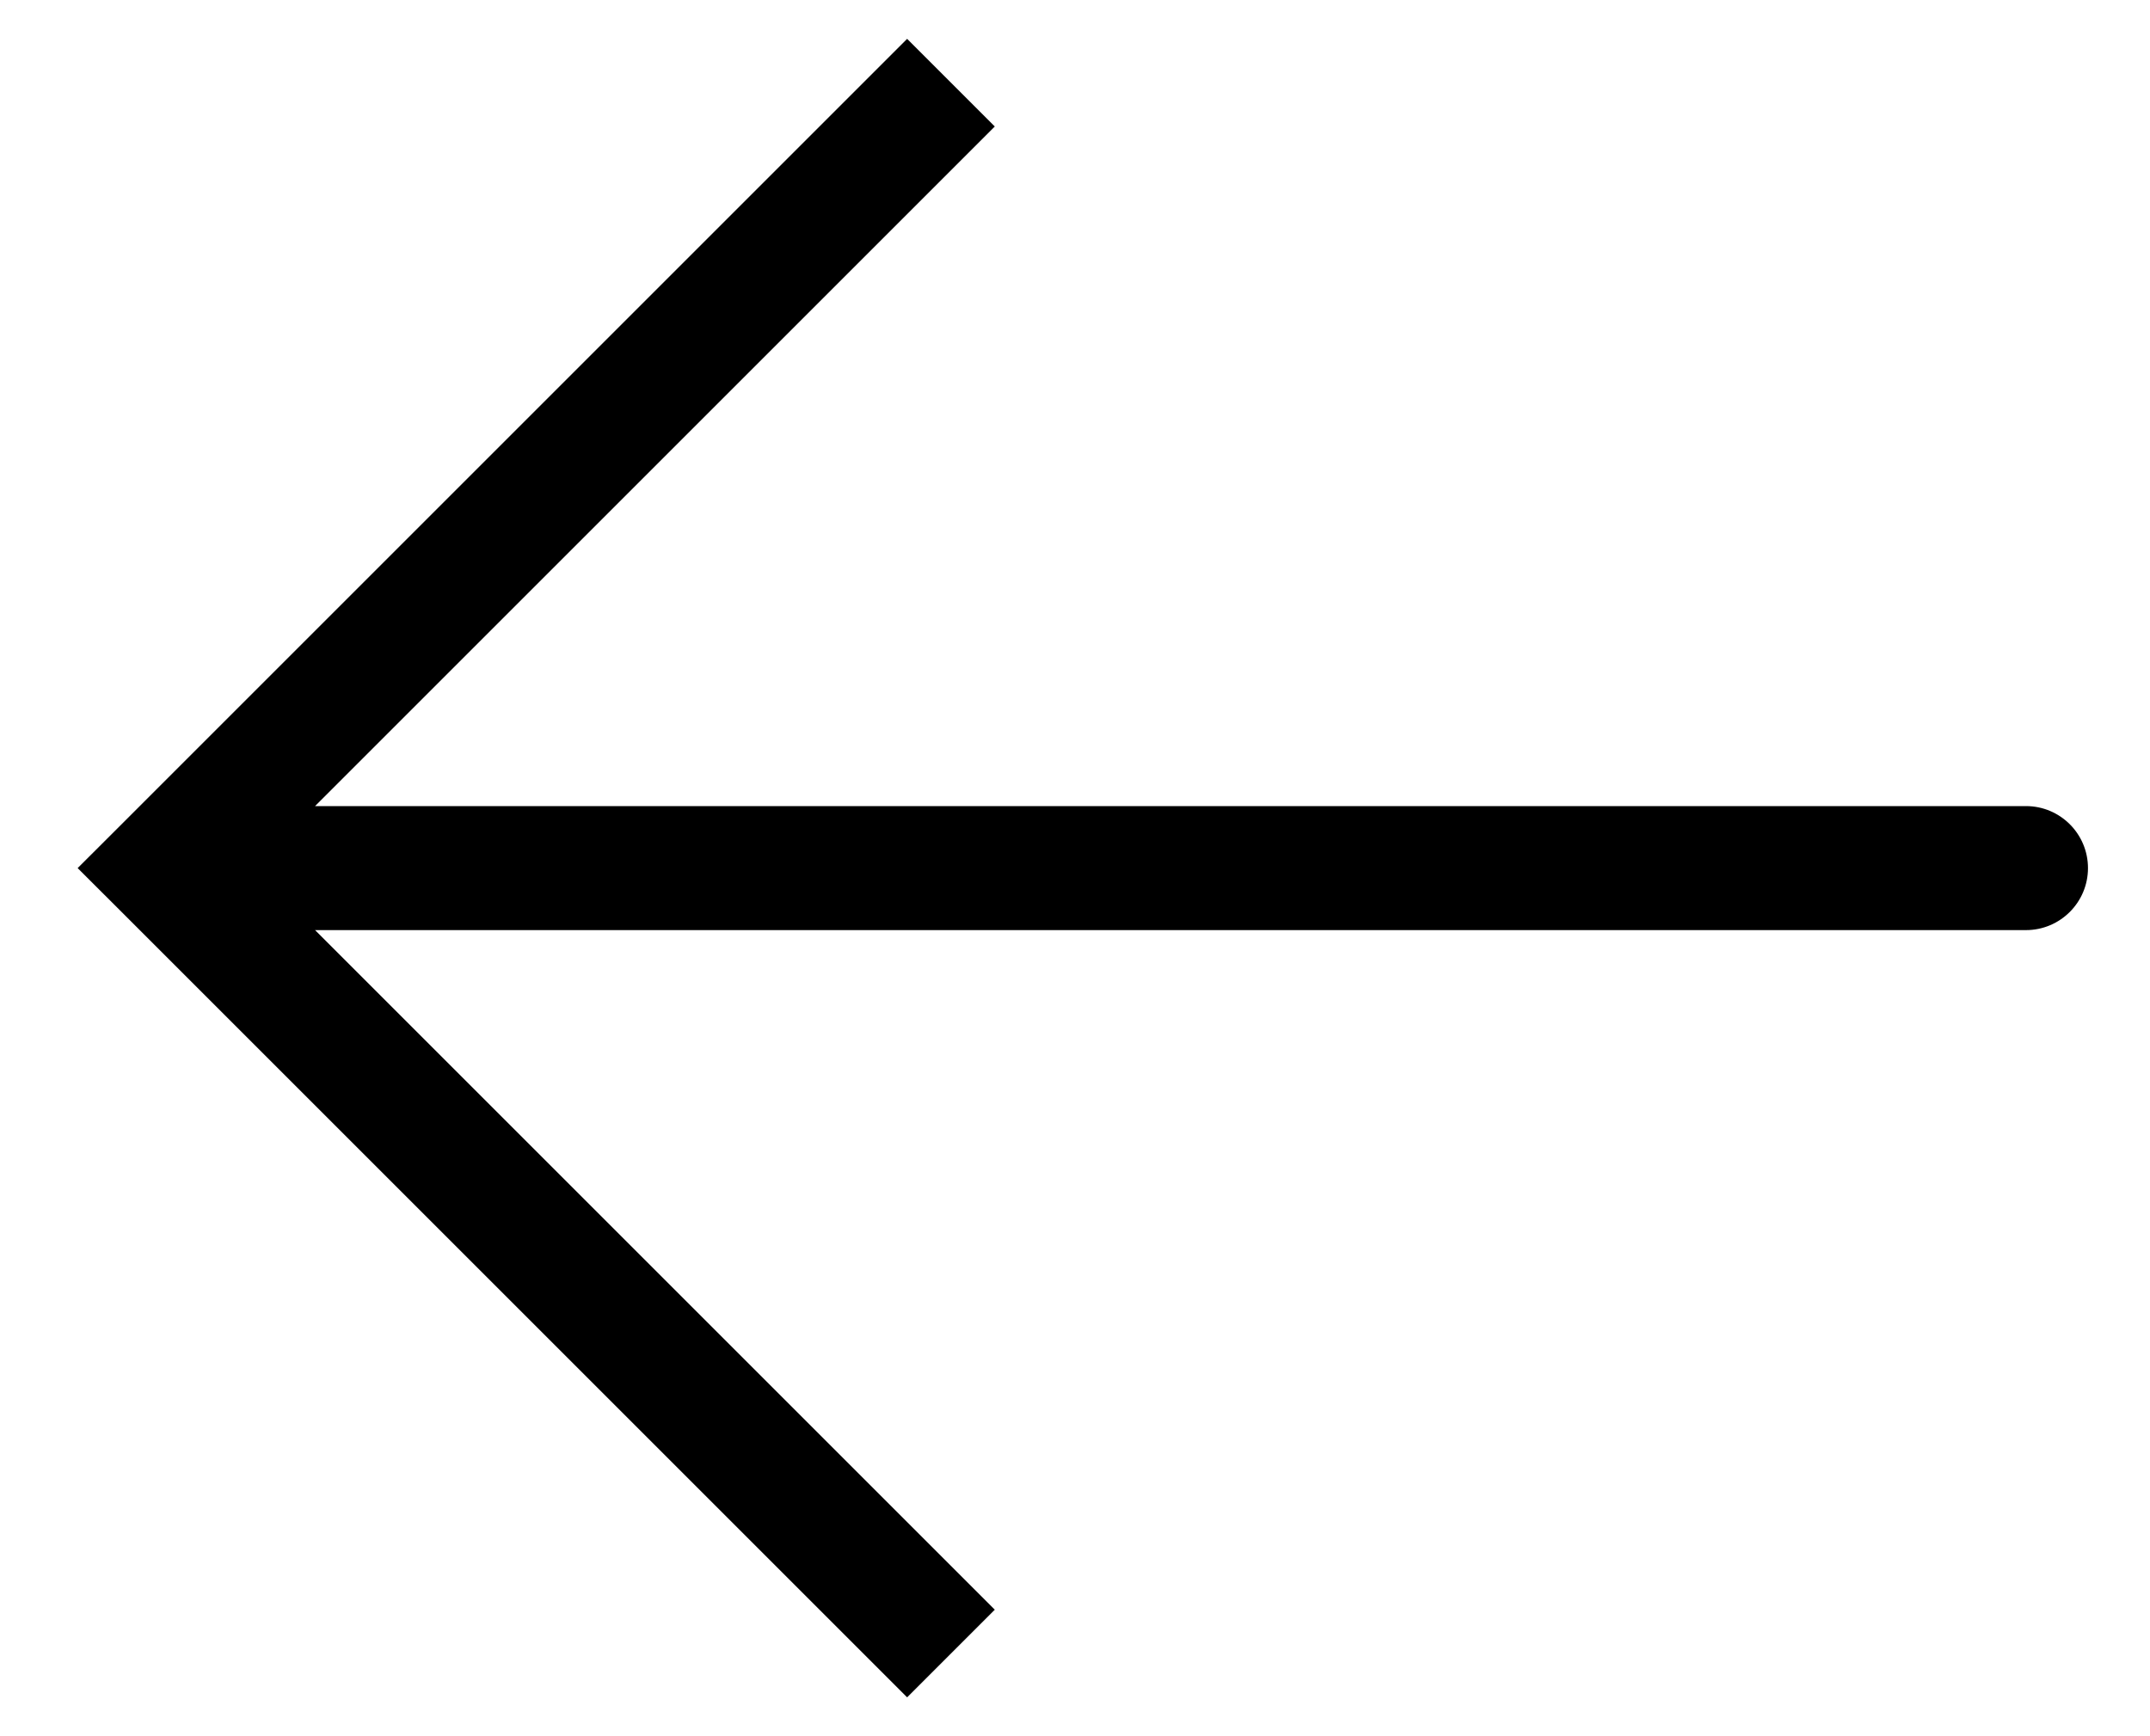 <svg width="26" height="21" viewBox="0 0 26 21" fill="none" xmlns="http://www.w3.org/2000/svg">
<path d="M2 10.5L1.47 9.97L0.939 10.5L1.47 11.03L2 10.5ZM24.5 11.25C24.914 11.25 25.25 10.914 25.25 10.5C25.25 10.086 24.914 9.75 24.5 9.75V11.25ZM10.97 0.47L1.47 9.97L2.53 11.03L12.03 1.53L10.97 0.47ZM1.47 11.03L10.97 20.53L12.03 19.47L2.53 9.97L1.47 11.03ZM2 11.25H24.5V9.75H2V11.25Z" fill="black"/>
</svg>
